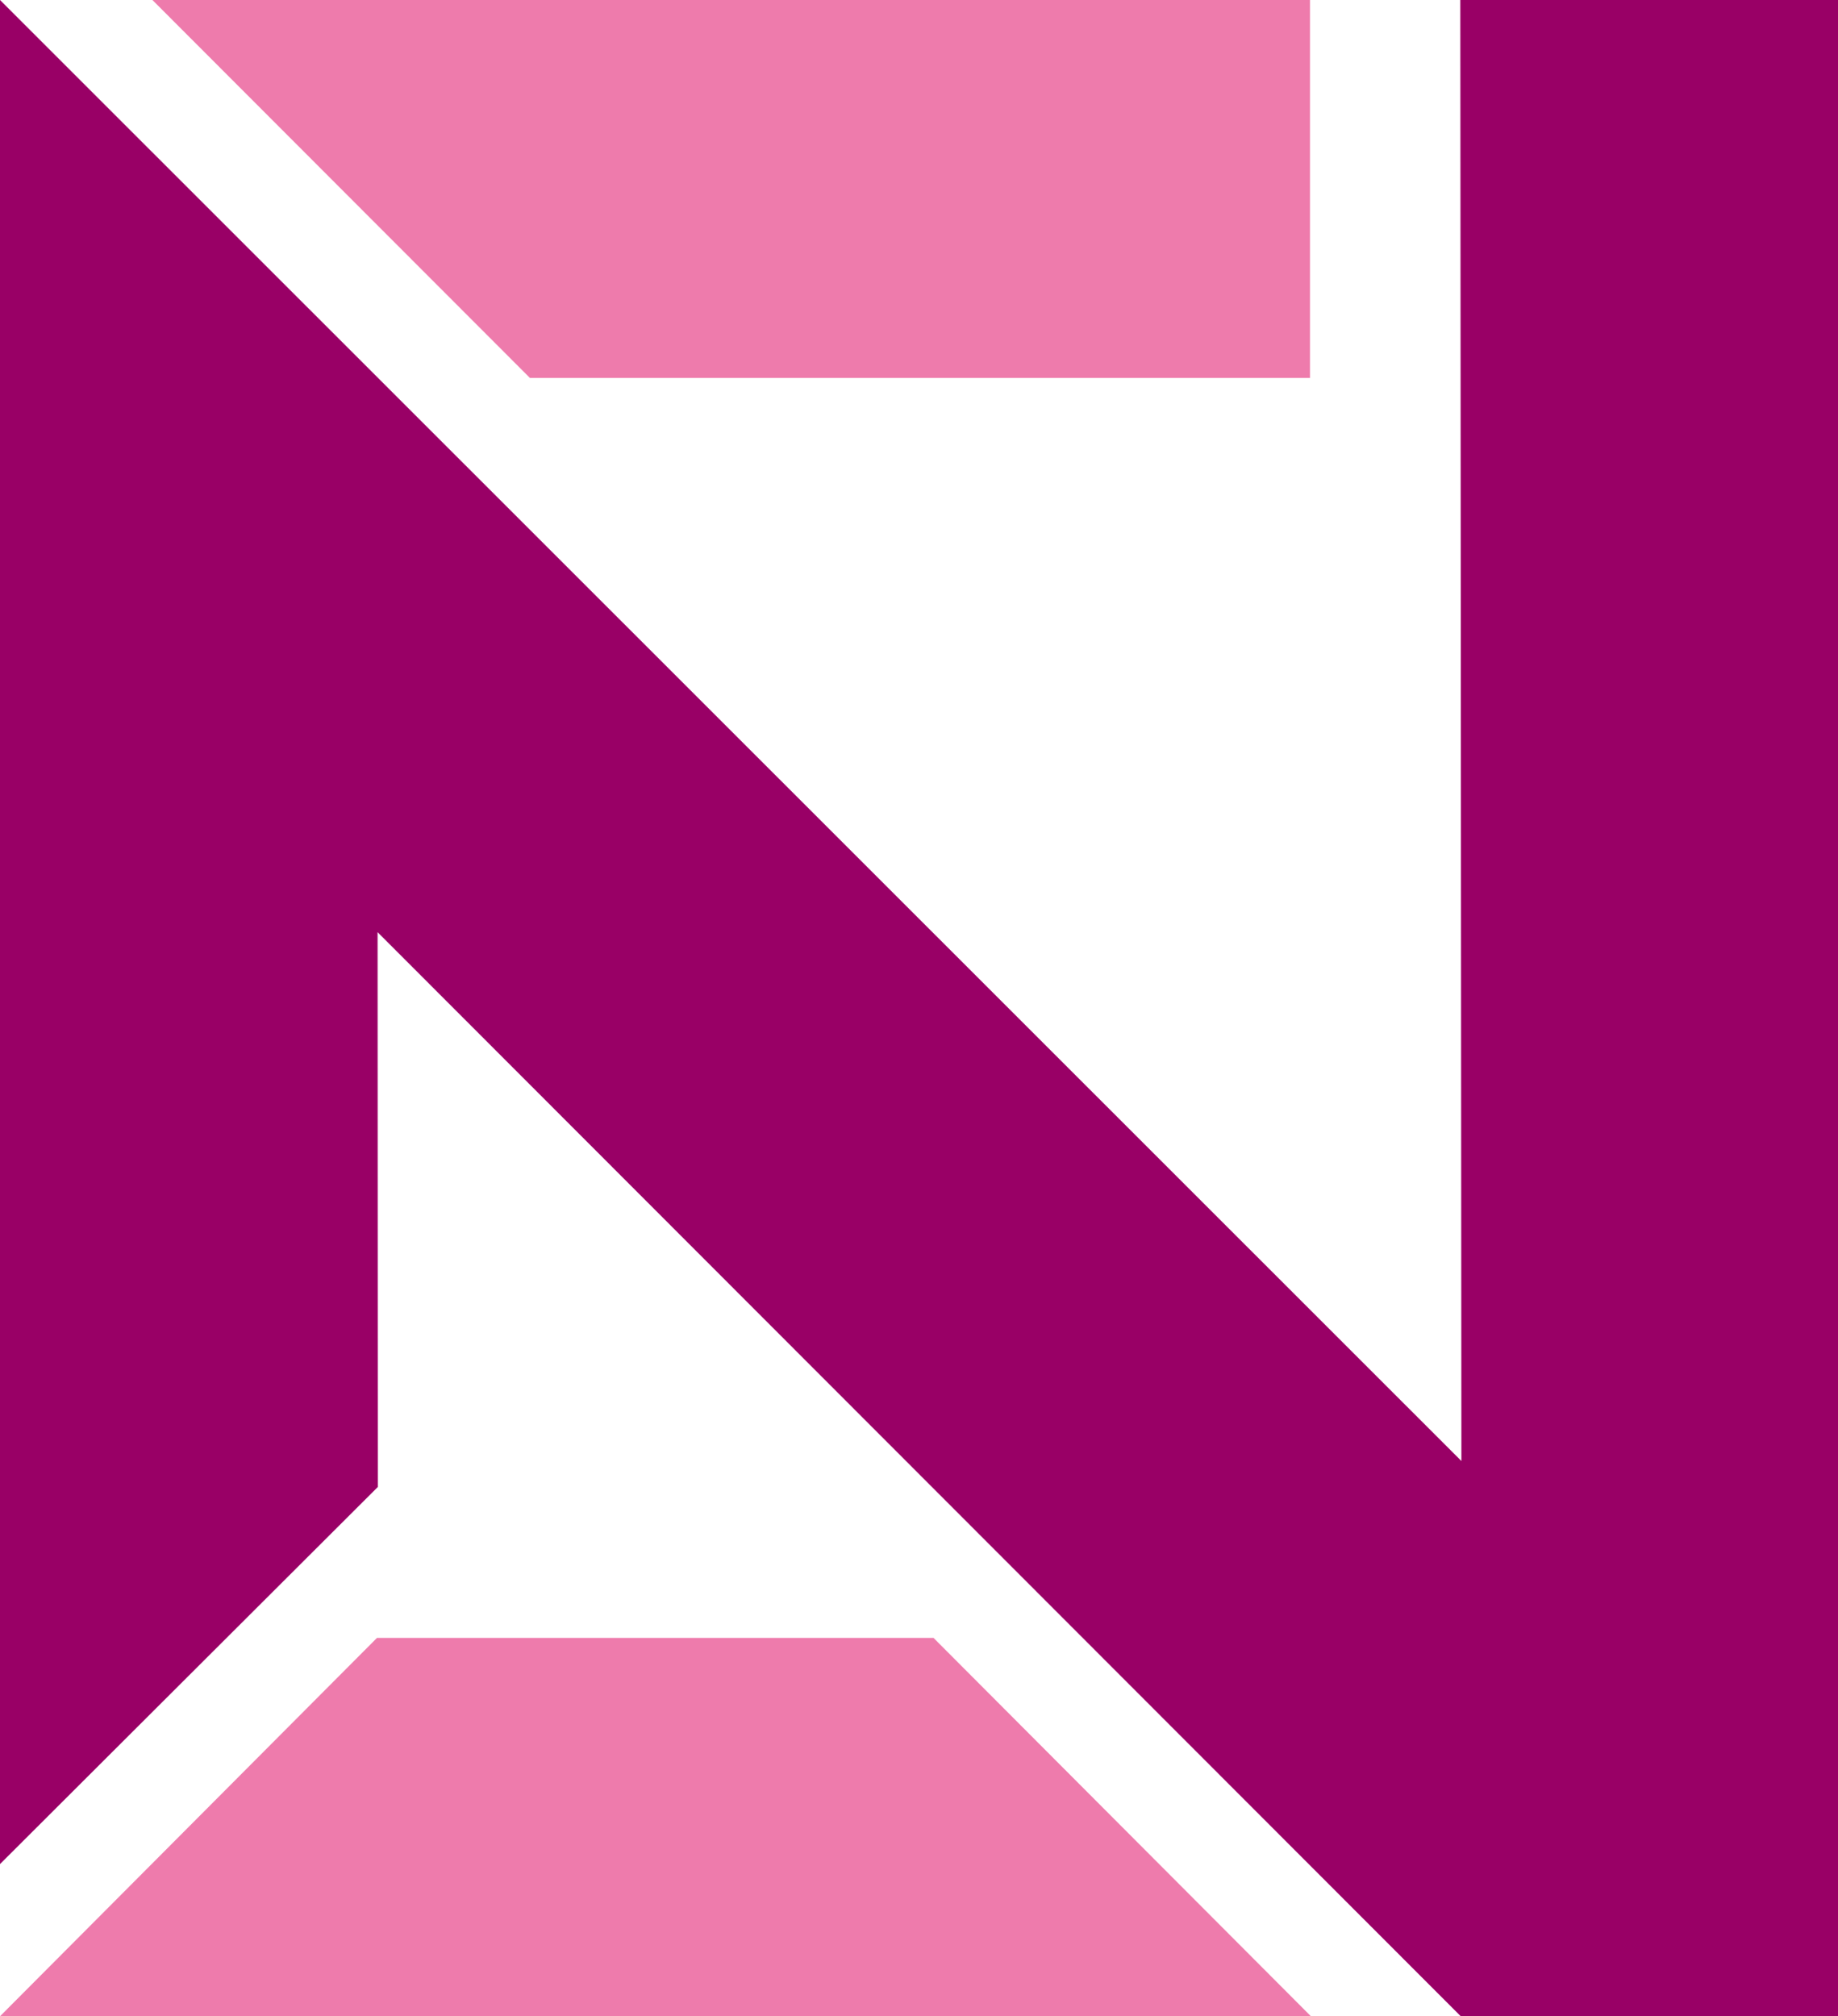 <svg xmlns="http://www.w3.org/2000/svg" viewBox="0 0 523.78 574.56"><defs><style>.cls-1{fill:#ee7bac;}.cls-2{fill:#906;}</style></defs><g id="Capa_2" data-name="Capa 2"><g id="Capa_2-2" data-name="Capa 2"><polygon class="cls-1" points="266.03 466.74 373.58 574.56 0 574.56 107.43 466.74 266.03 466.74"/><polygon class="cls-1" points="151.01 107.69 43.43 0 373.31 0 373.31 107.69 151.01 107.69"/><polygon class="cls-2" points="523.78 0 523.78 574.56 416.28 574.56 107.6 265.63 107.67 423.73 0 531.19 0 0 416.46 416.33 416.15 0 523.78 0"/></g></g></svg>